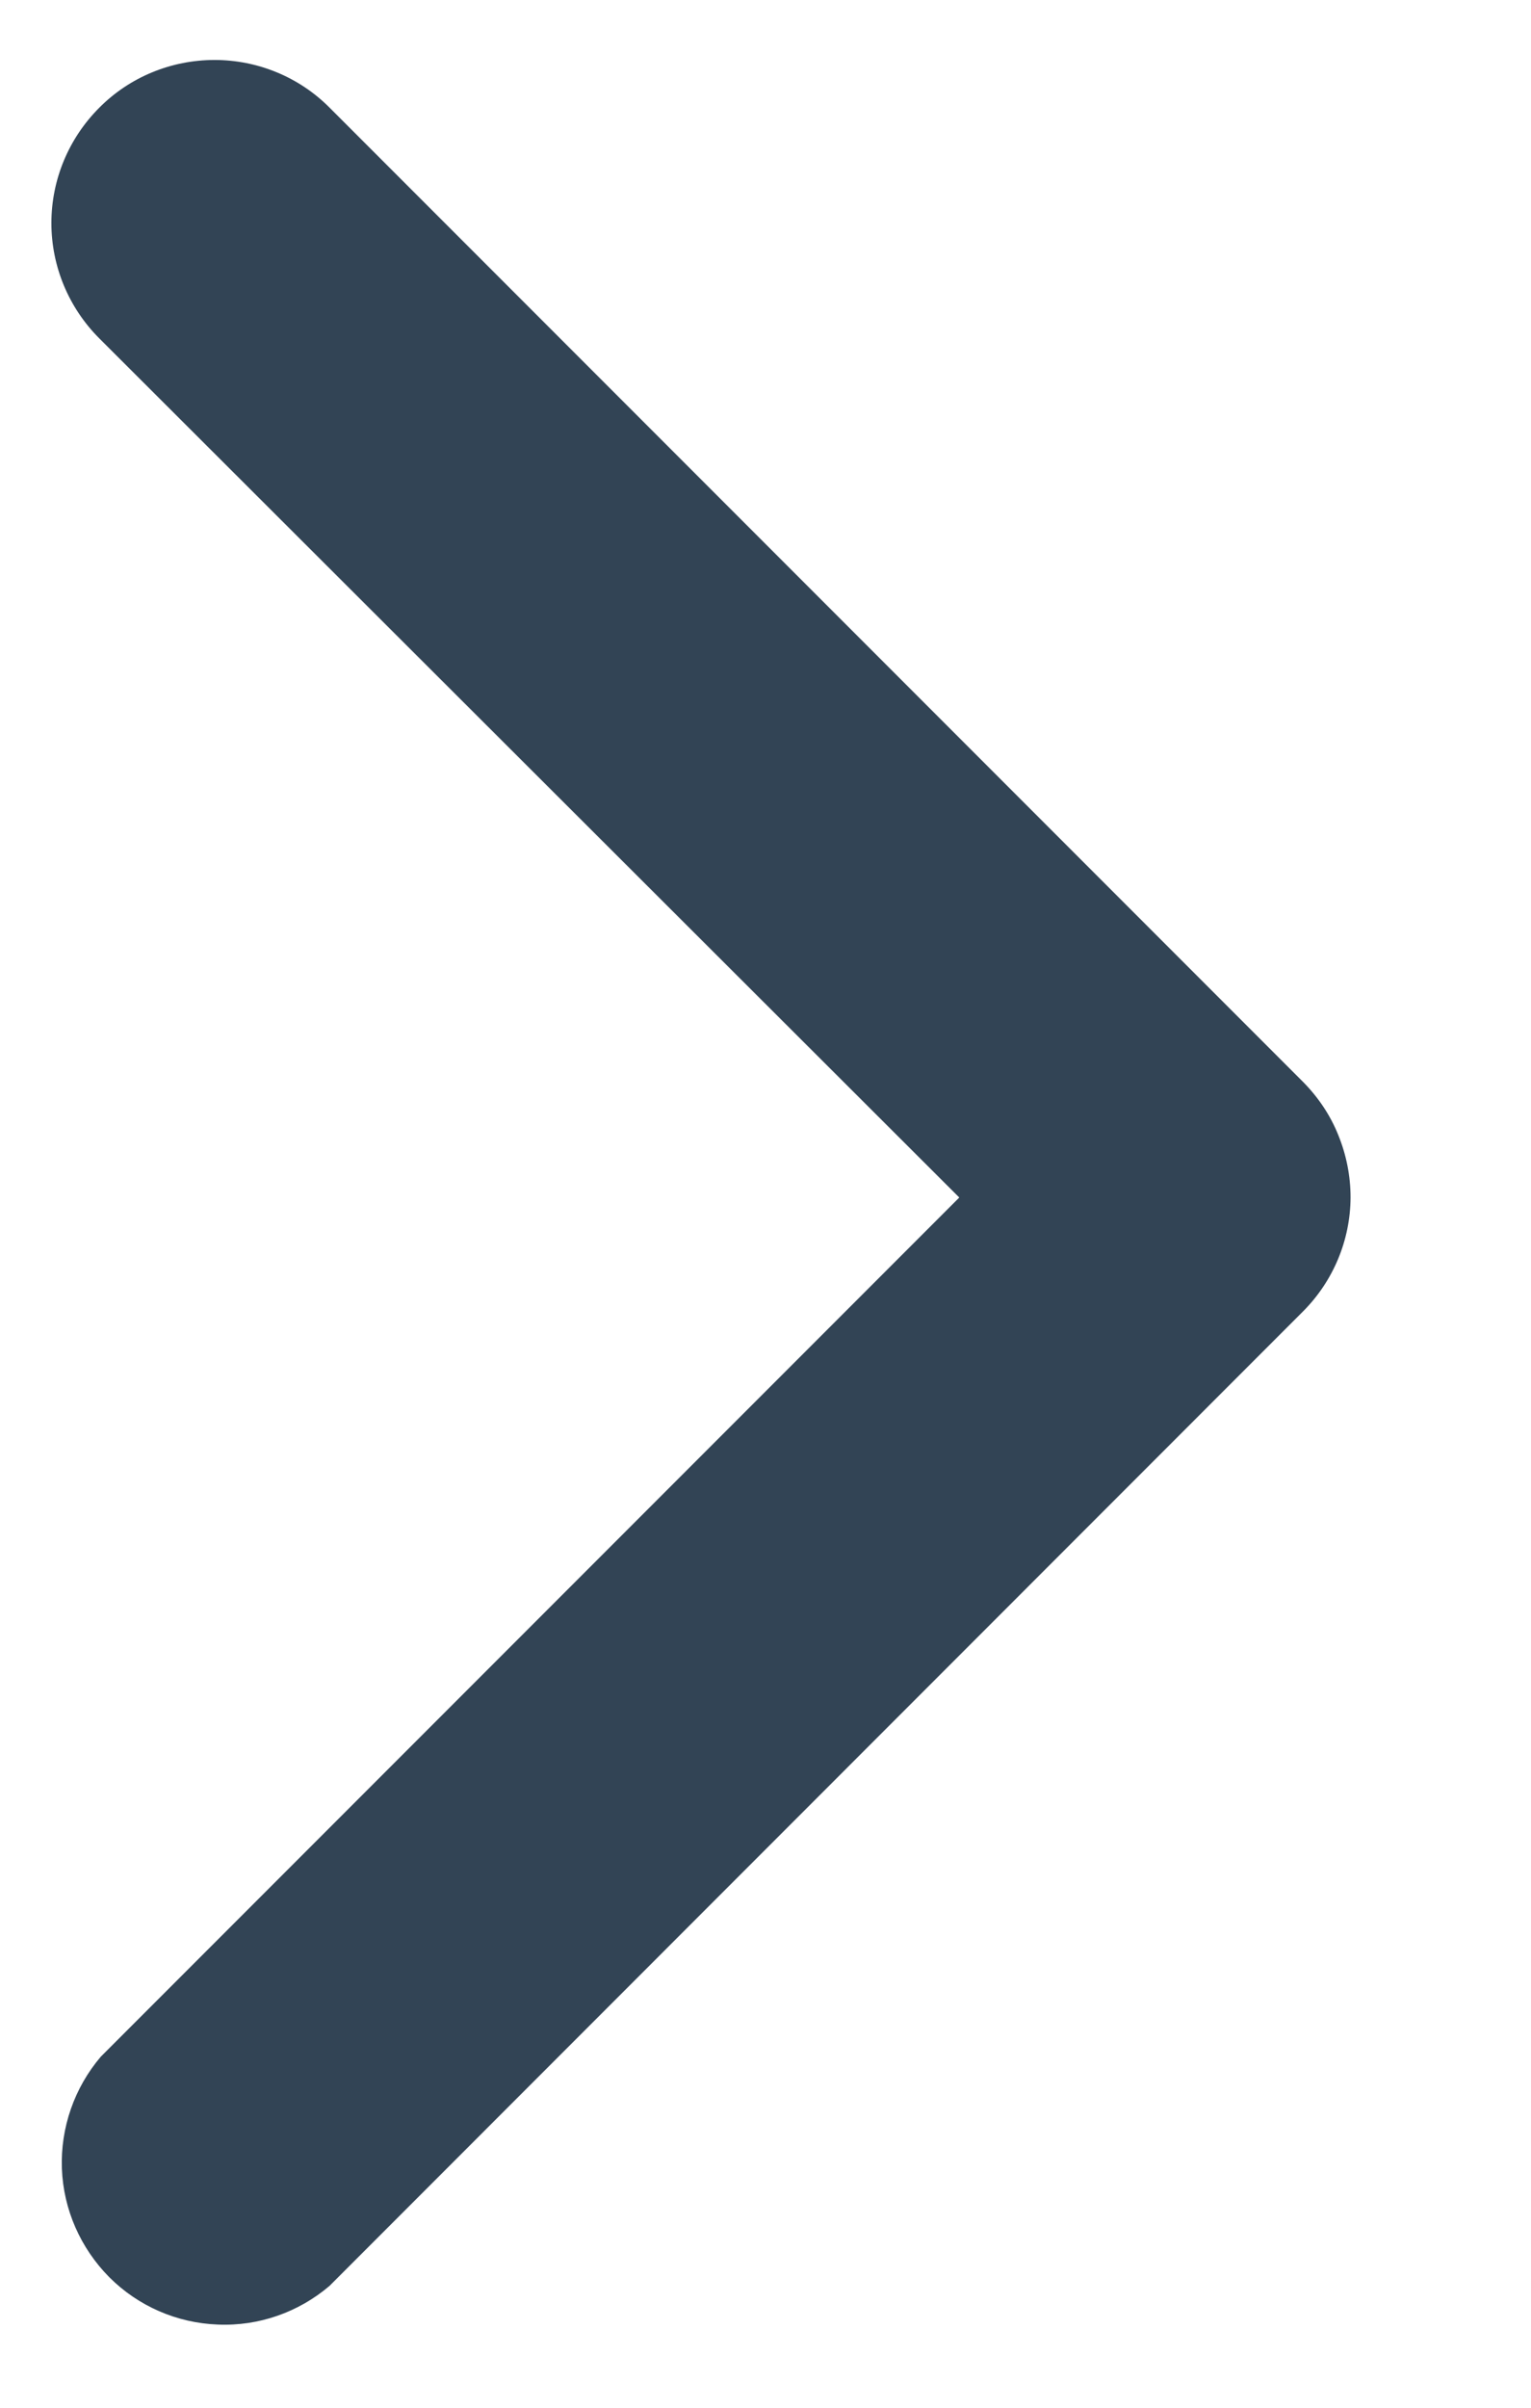 <svg width="7" height="11" viewBox="0 0 7 11" fill="none" xmlns="http://www.w3.org/2000/svg">
  <path d="M6.175 5.471C6.175 5.373 6.156 5.277 6.119 5.186C6.083 5.096 6.028 5.014 5.959 4.944L1.507 0.492C1.368 0.352 1.178 0.274 0.981 0.274C0.783 0.274 0.593 0.352 0.454 0.492C0.314 0.632 0.235 0.821 0.235 1.019C0.235 1.217 0.314 1.406 0.454 1.546L4.386 5.471L0.461 9.396C0.34 9.538 0.276 9.721 0.283 9.908C0.29 10.094 0.368 10.271 0.5 10.404C0.632 10.536 0.809 10.613 0.996 10.62C1.183 10.628 1.365 10.564 1.507 10.443L5.959 5.99C6.096 5.852 6.174 5.666 6.175 5.471Z" fill="#324455"/>
</svg>
